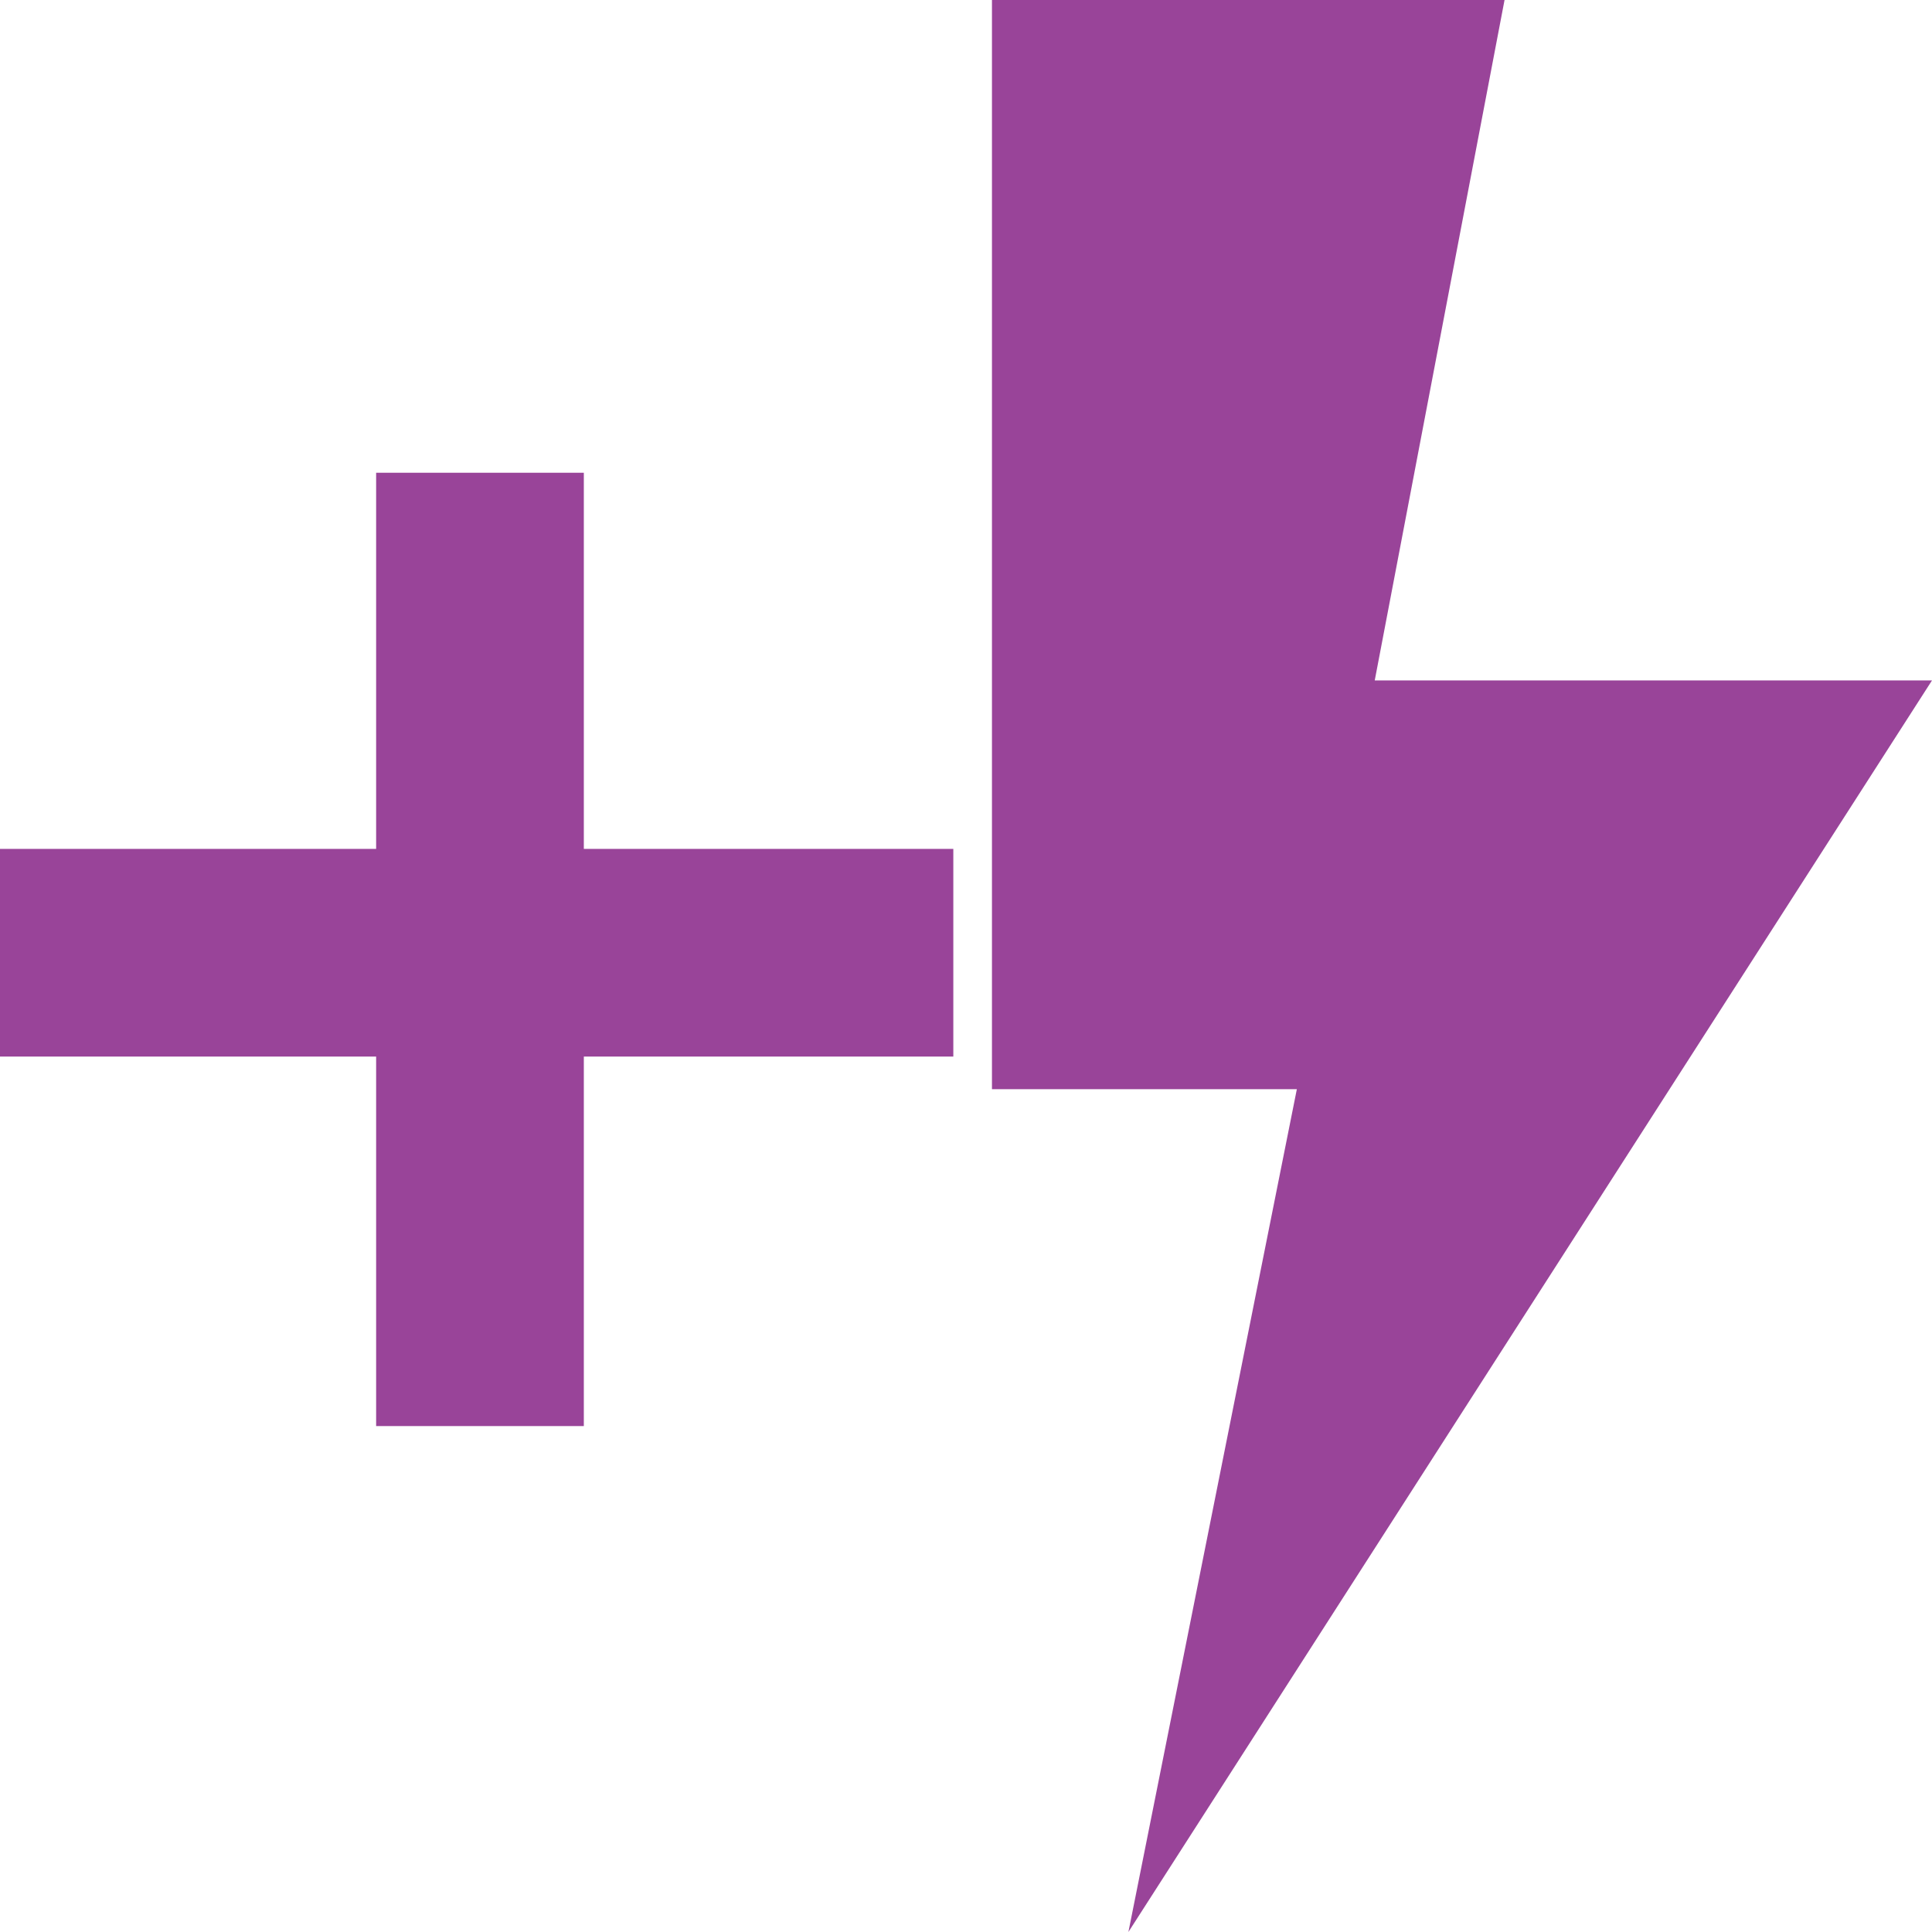 <?xml version="1.0" encoding="utf-8"?>
<svg xmlns="http://www.w3.org/2000/svg" xmlns:xlink="http://www.w3.org/1999/xlink" viewbox="0 0 160 160" width="160" height="160">
  <path fill="#994499" d="M0 87.5L0 70.3L31.15 70.3L31.15 39.15L48.35 39.15L48.35 70.3L78.95 70.3L78.95 87.5L48.35 87.5L48.35 118.1L31.15 118.1L31.15 87.5L0 87.5M82.15 0L124.6 0L113.85 56.35L160 56.35L93.45 160L107.4 90.2L82.15 90.2L82.15 0" />
</svg>
